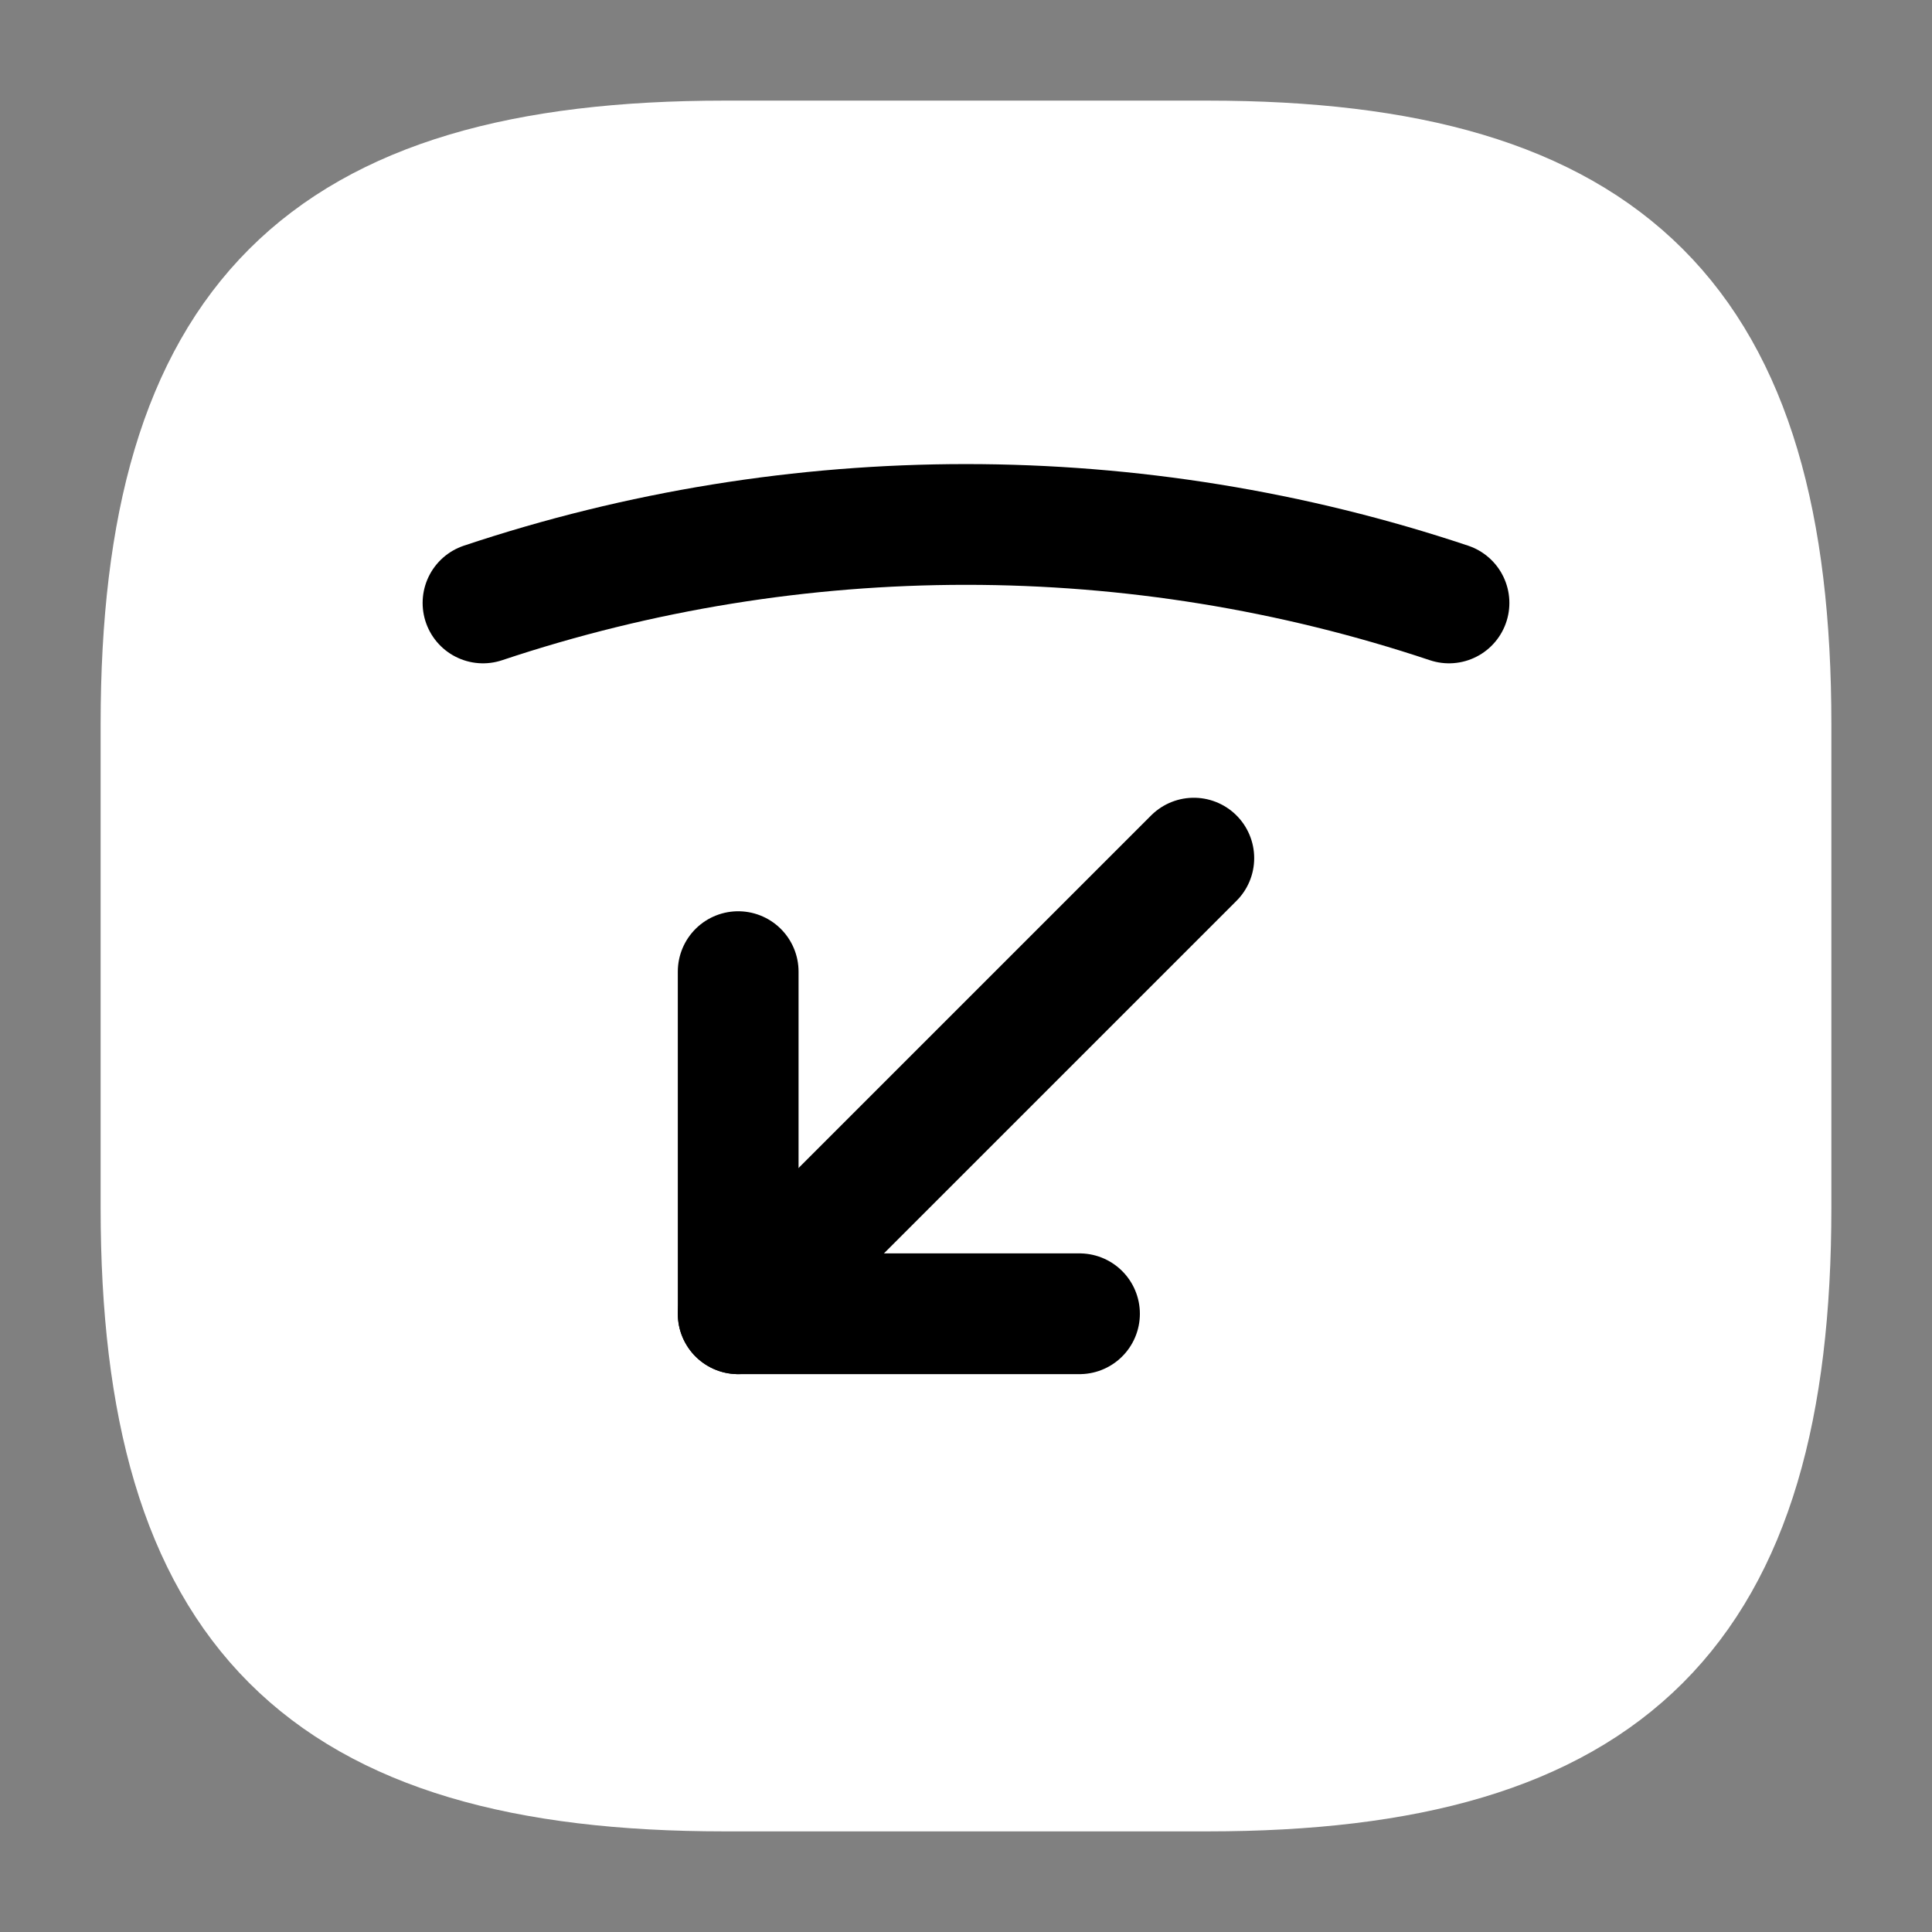 <svg width="24" height="24" viewBox="0 0 24 24" fill="white" xmlns="http://www.w3.org/2000/svg">
<rect x="0" y="0" width="24" height="24" fill="#808080" stroke="none"/>
<path d="M15 2H9C4 2 2 4 2 9V15C2 20 4 22 9 22H15C20 22 22 20 22 15V9C22 4 20 2 15 2Z" stroke="white" stroke-width="1.5" stroke-linecap="round" stroke-linejoin="round"/>
<path d="M13.41 16.32H9.17V12.07" stroke="black" stroke-width="1.5" stroke-linecap="round" stroke-linejoin="round"/>
<path d="M9.17 16.32L14.83 10.66" stroke="black" stroke-width="1.5" stroke-linecap="round" stroke-linejoin="round"/>
<path d="M18 7.49C14.11 6.19 9.89 6.19 6 7.49" stroke="black" stroke-width="1.5" stroke-linecap="round" stroke-linejoin="round"/>
</svg>
